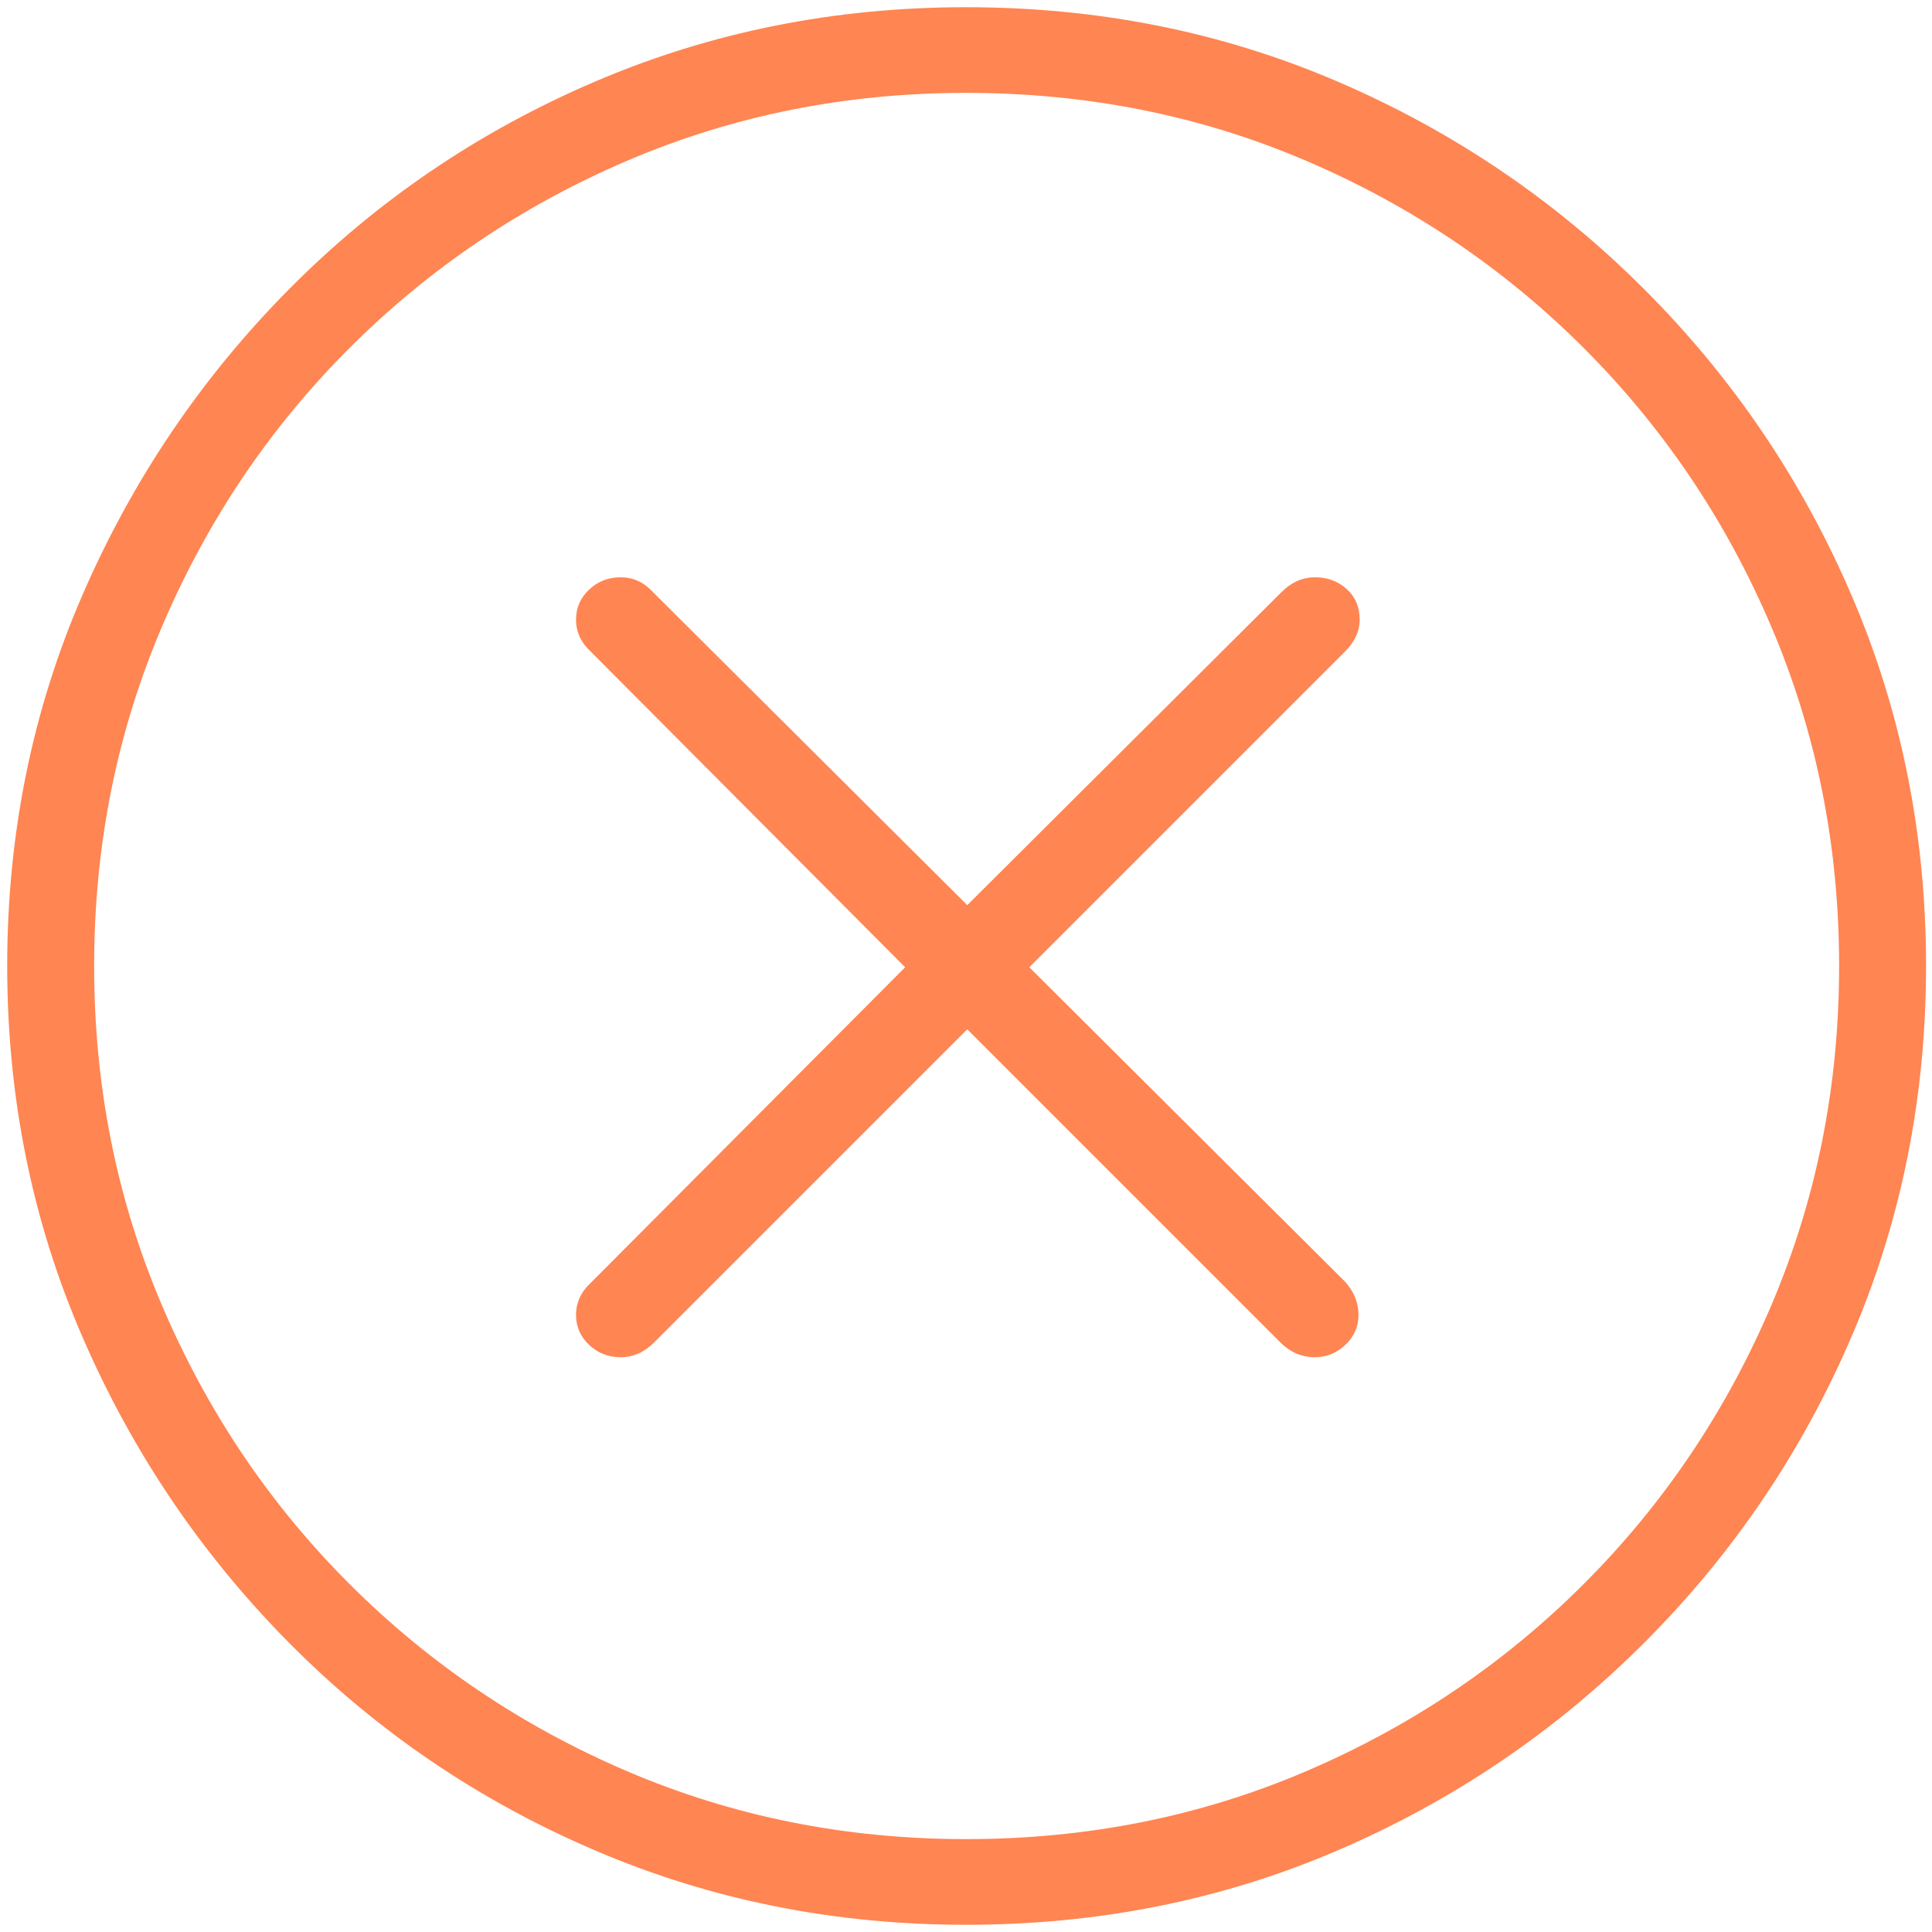 <svg width="26" height="26" viewBox="0 0 26 26" fill="none" xmlns="http://www.w3.org/2000/svg">
<path d="M13 25.903C14.783 25.903 16.451 25.569 18.006 24.9C19.56 24.232 20.934 23.301 22.126 22.109C23.318 20.917 24.249 19.544 24.917 17.989C25.586 16.435 25.92 14.772 25.92 13C25.92 11.228 25.586 9.565 24.917 8.011C24.249 6.456 23.318 5.083 22.126 3.891C20.934 2.699 19.56 1.768 18.006 1.1C16.451 0.431 14.783 0.097 13 0.097C11.228 0.097 9.563 0.431 8.003 1.1C6.443 1.768 5.072 2.699 3.891 3.891C2.71 5.083 1.782 6.456 1.108 8.011C0.434 9.565 0.097 11.228 0.097 13C0.097 14.772 0.434 16.435 1.108 17.989C1.782 19.544 2.71 20.917 3.891 22.109C5.072 23.301 6.443 24.232 8.003 24.9C9.563 25.569 11.228 25.903 13 25.903ZM13 24.75C11.384 24.75 9.866 24.446 8.445 23.839C7.025 23.232 5.777 22.39 4.702 21.315C3.626 20.24 2.785 18.989 2.178 17.563C1.57 16.137 1.267 14.616 1.267 13C1.267 11.384 1.57 9.863 2.178 8.437C2.785 7.011 3.626 5.76 4.702 4.685C5.777 3.61 7.025 2.768 8.445 2.161C9.866 1.554 11.384 1.25 13 1.25C14.627 1.25 16.151 1.554 17.571 2.161C18.992 2.768 20.24 3.61 21.315 4.685C22.39 5.76 23.232 7.011 23.839 8.437C24.446 9.863 24.75 11.384 24.75 13C24.75 14.616 24.446 16.137 23.839 17.563C23.232 18.989 22.39 20.24 21.315 21.315C20.24 22.39 18.992 23.232 17.571 23.839C16.151 24.446 14.627 24.75 13 24.75ZM8.354 18.265C8.521 18.265 8.671 18.198 8.805 18.064L13.017 13.852L17.229 18.064C17.362 18.198 17.518 18.265 17.697 18.265C17.853 18.265 17.989 18.209 18.106 18.098C18.223 17.986 18.282 17.853 18.282 17.697C18.282 17.529 18.22 17.379 18.098 17.245L13.852 13.017L18.098 8.771C18.232 8.638 18.298 8.493 18.298 8.337C18.298 8.17 18.24 8.033 18.123 7.927C18.006 7.821 17.864 7.769 17.697 7.769C17.529 7.769 17.379 7.835 17.245 7.969L13.017 12.181L8.788 7.969C8.666 7.835 8.521 7.769 8.354 7.769C8.186 7.769 8.044 7.824 7.927 7.936C7.81 8.047 7.752 8.181 7.752 8.337C7.752 8.504 7.819 8.649 7.952 8.771L12.181 13.017L7.952 17.262C7.819 17.385 7.752 17.529 7.752 17.697C7.752 17.853 7.81 17.986 7.927 18.098C8.044 18.209 8.186 18.265 8.354 18.265Z" fill="#FF8552"/>
</svg>
